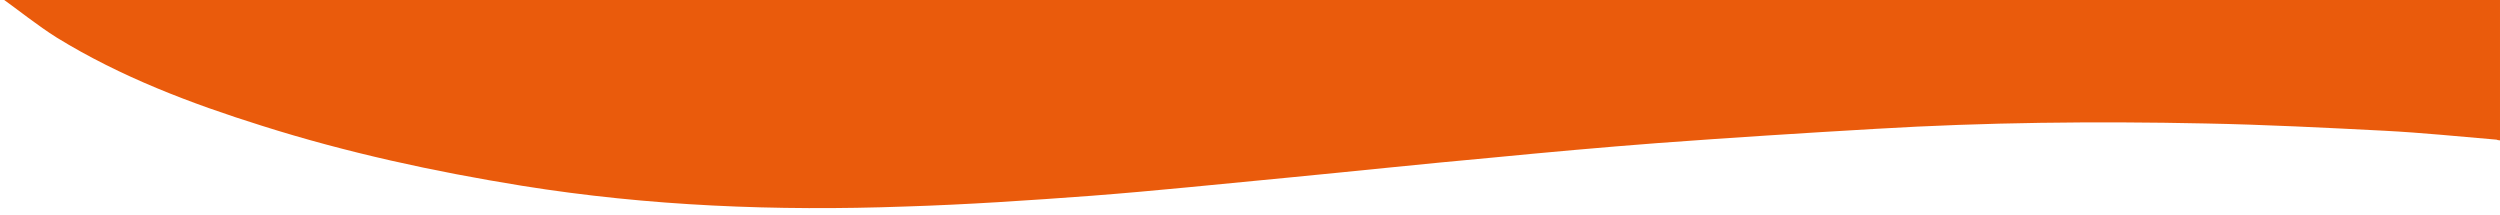 <?xml version="1.0" encoding="utf-8"?>
<!-- Generator: Adobe Illustrator 19.1.0, SVG Export Plug-In . SVG Version: 6.00 Build 0)  -->
<svg version="1.1" id="Layer_1" xmlns="http://www.w3.org/2000/svg" xmlns:xlink="http://www.w3.org/1999/xlink" x="0px" y="0px"
	 width="650px" height="56px" viewBox="-95 270.3 650 56" style="enable-background:new -95 270.3 650 56;" xml:space="preserve">
<style type="text/css">
	.st0{fill:#EA5B0C;}
</style>
<path class="st0" d="M-95,268.4c0,1,0,0.9,0,1.1c4.9,3.5,9.7,7.4,14.8,10.6c16.6,10.2,34.8,17.1,53.3,22.9
	c22.1,7,44.7,11.9,67.6,15.6c33,5.3,66.2,6.6,99.5,5.4c16.2-0.5,32.4-1.6,48.6-2.8c17-1.3,33.9-3.1,50.9-4.7
	c17.7-1.7,35.4-3.6,53.1-5.2c14.4-1.4,28.8-2.7,43.2-3.8c18.9-1.4,37.8-2.6,56.7-3.7c28.5-1.7,57.1-2,85.6-1.4
	c15.6,0.3,31.2,1.1,46.8,1.9c9.6,0.5,19.4,1.5,28.9,2.3c0.3,0,0,0.1,1,0.2c0-23,0-15.5,0-38.5C338,268.4,121.5,268.4-95,268.4z"/>
</svg>
